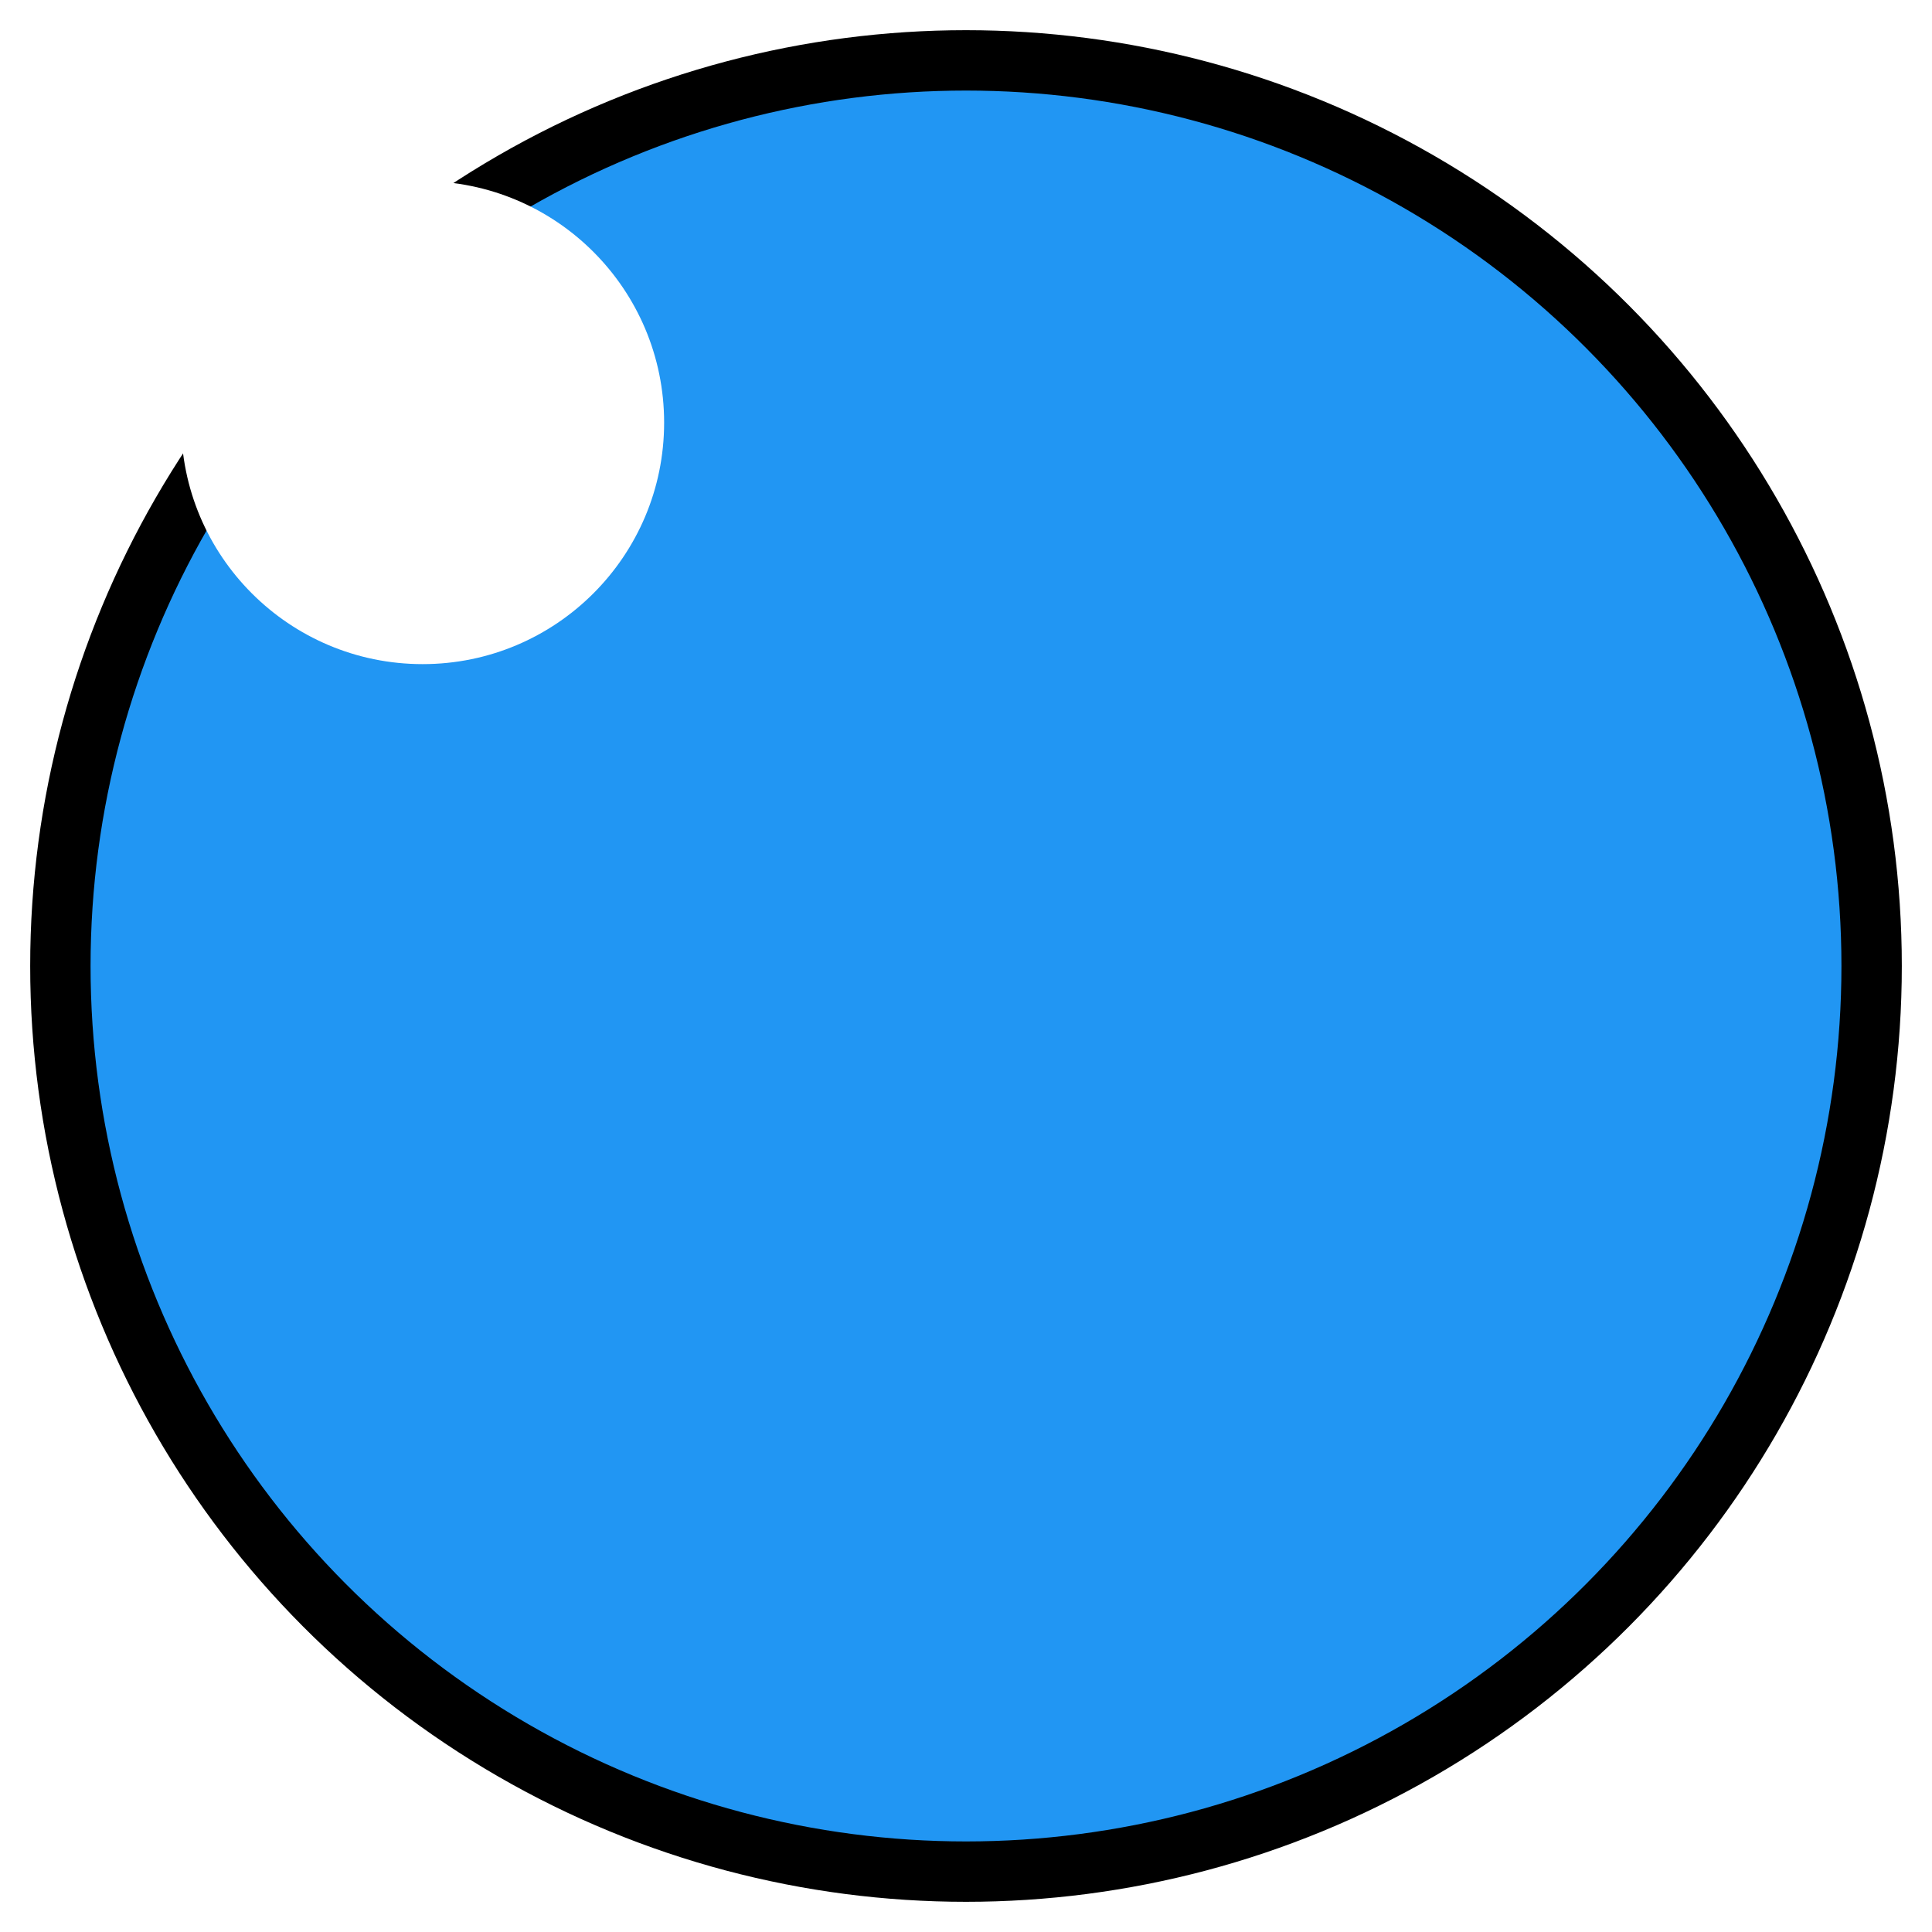 ﻿<svg xmlns="http://www.w3.org/2000/svg" width="32" height="32">
  <filter id="highlight" x="-50%" y="-50%" width="200%" height="200%">
    <feGaussianBlur stdDeviation="2" />
  </filter>
  <circle stroke="black" fill="#2196f3" cx="16" cy="16" r="15" />
  <circle cx="7" cy="7" r="4" fill="white" filter="url(#highlight)" />
</svg>
